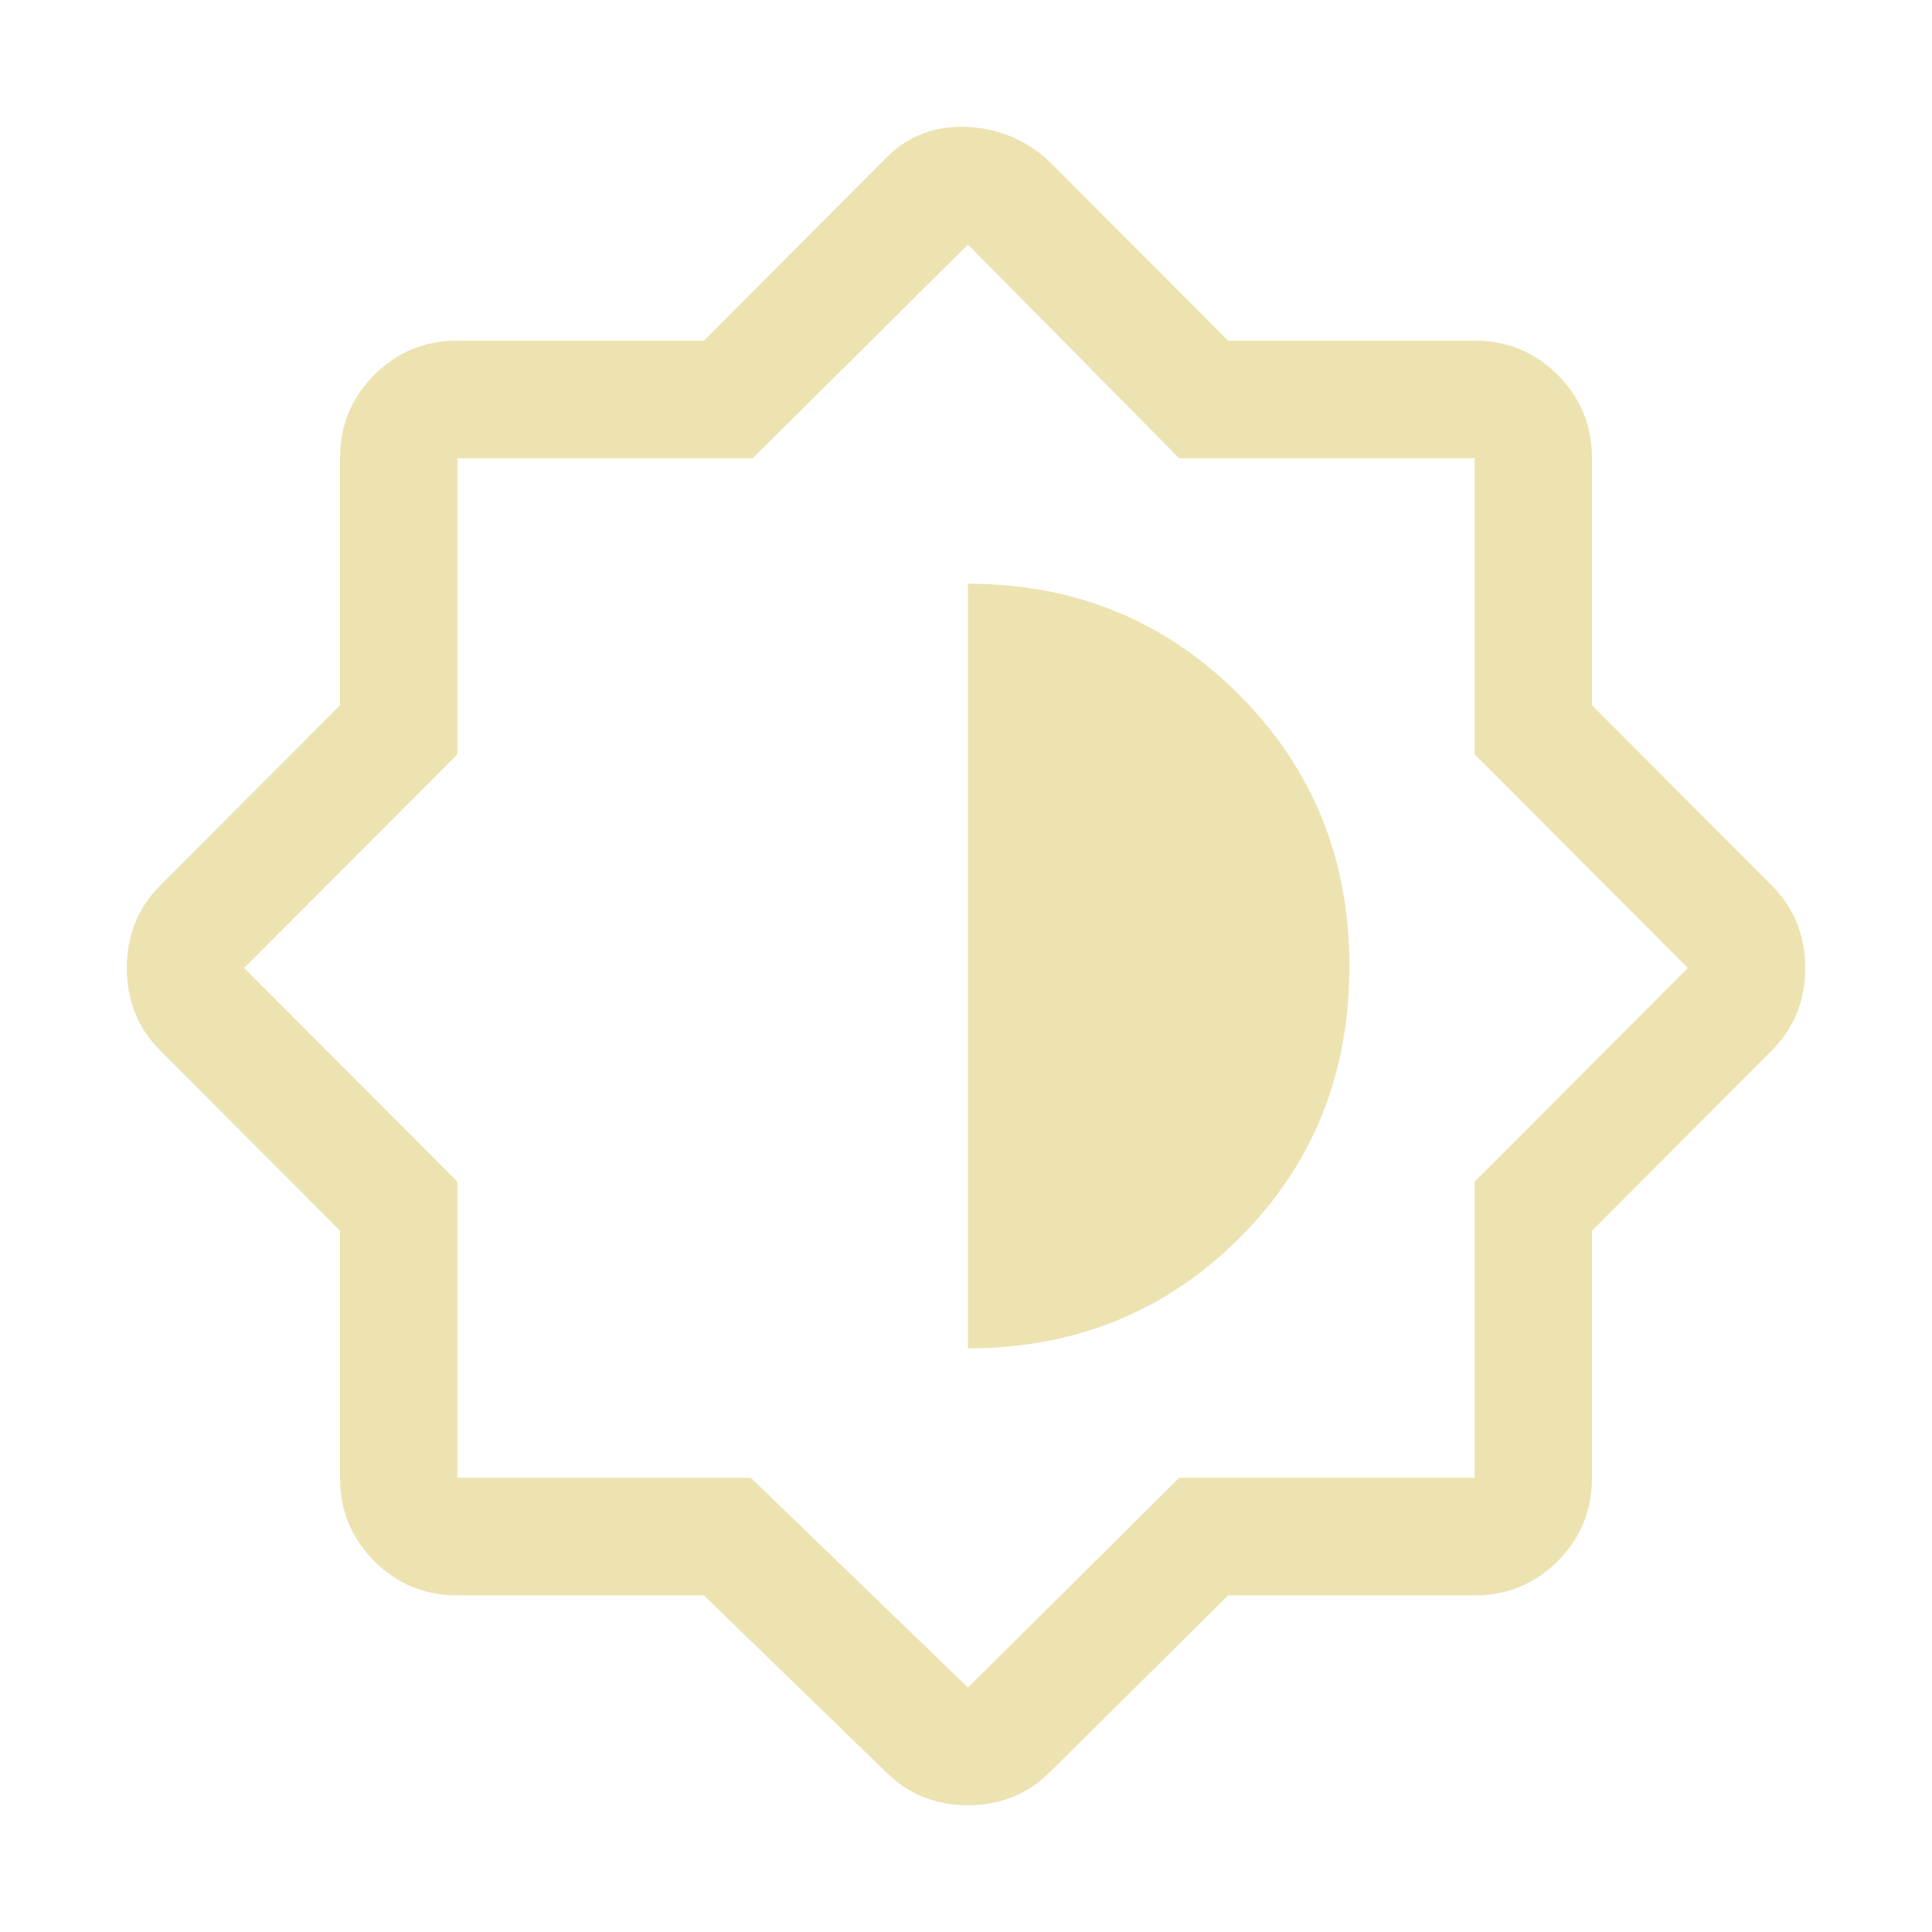 <svg xmlns="http://www.w3.org/2000/svg" xmlns:svg="http://www.w3.org/2000/svg" id="svg4" width="518" height="518" version="1.1"><path id="path2" d="m 188.72,427.753 h -66.084 q -13.112,0 -22.29,-9.199 -9.178,-9.199 -9.178,-22.341 V 329.979 L 42.916,281.618 Q 34,272.681 34,259.539 q 0,-13.142 8.916,-22.078 l 48.252,-48.362 v -66.234 q 0,-13.142 9.178,-22.341 9.178,-9.199 22.29,-9.199 h 66.084 L 236.972,42.964 Q 245.888,33.502 259,34.028 q 13.112,0.526 22.552,9.462 l 47.727,47.836 h 66.084 q 13.112,0 22.29,9.199 9.178,9.199 9.178,22.341 v 66.234 l 48.252,48.362 Q 484,246.398 484,259.539 q 0,13.142 -8.916,22.078 l -48.252,48.362 v 66.234 q 0,13.142 -9.178,22.341 -9.178,9.199 -22.29,9.199 h -66.084 l -47.727,47.31 Q 272.636,484 259.524,484 q -13.112,0 -22.028,-8.936 z m 70.804,-168.74 z m 0,102.505 q 43.007,0 72.64,-29.437 29.633,-29.437 29.633,-73.068 0,-43.105 -29.633,-72.805 -29.633,-29.7 -72.64,-29.7 z m 0,90.941 56.643,-56.247 h 79.196 V 316.837 L 452.531,259.539 395.364,202.242 V 122.866 H 316.168 L 259.524,65.568 201.832,122.866 h -79.196 v 79.376 l -57.168,57.298 57.168,57.298 v 79.376 h 78.671 z" style="stroke-width:10.501;fill:#ece3b1;fill-opacity:1"/></svg>